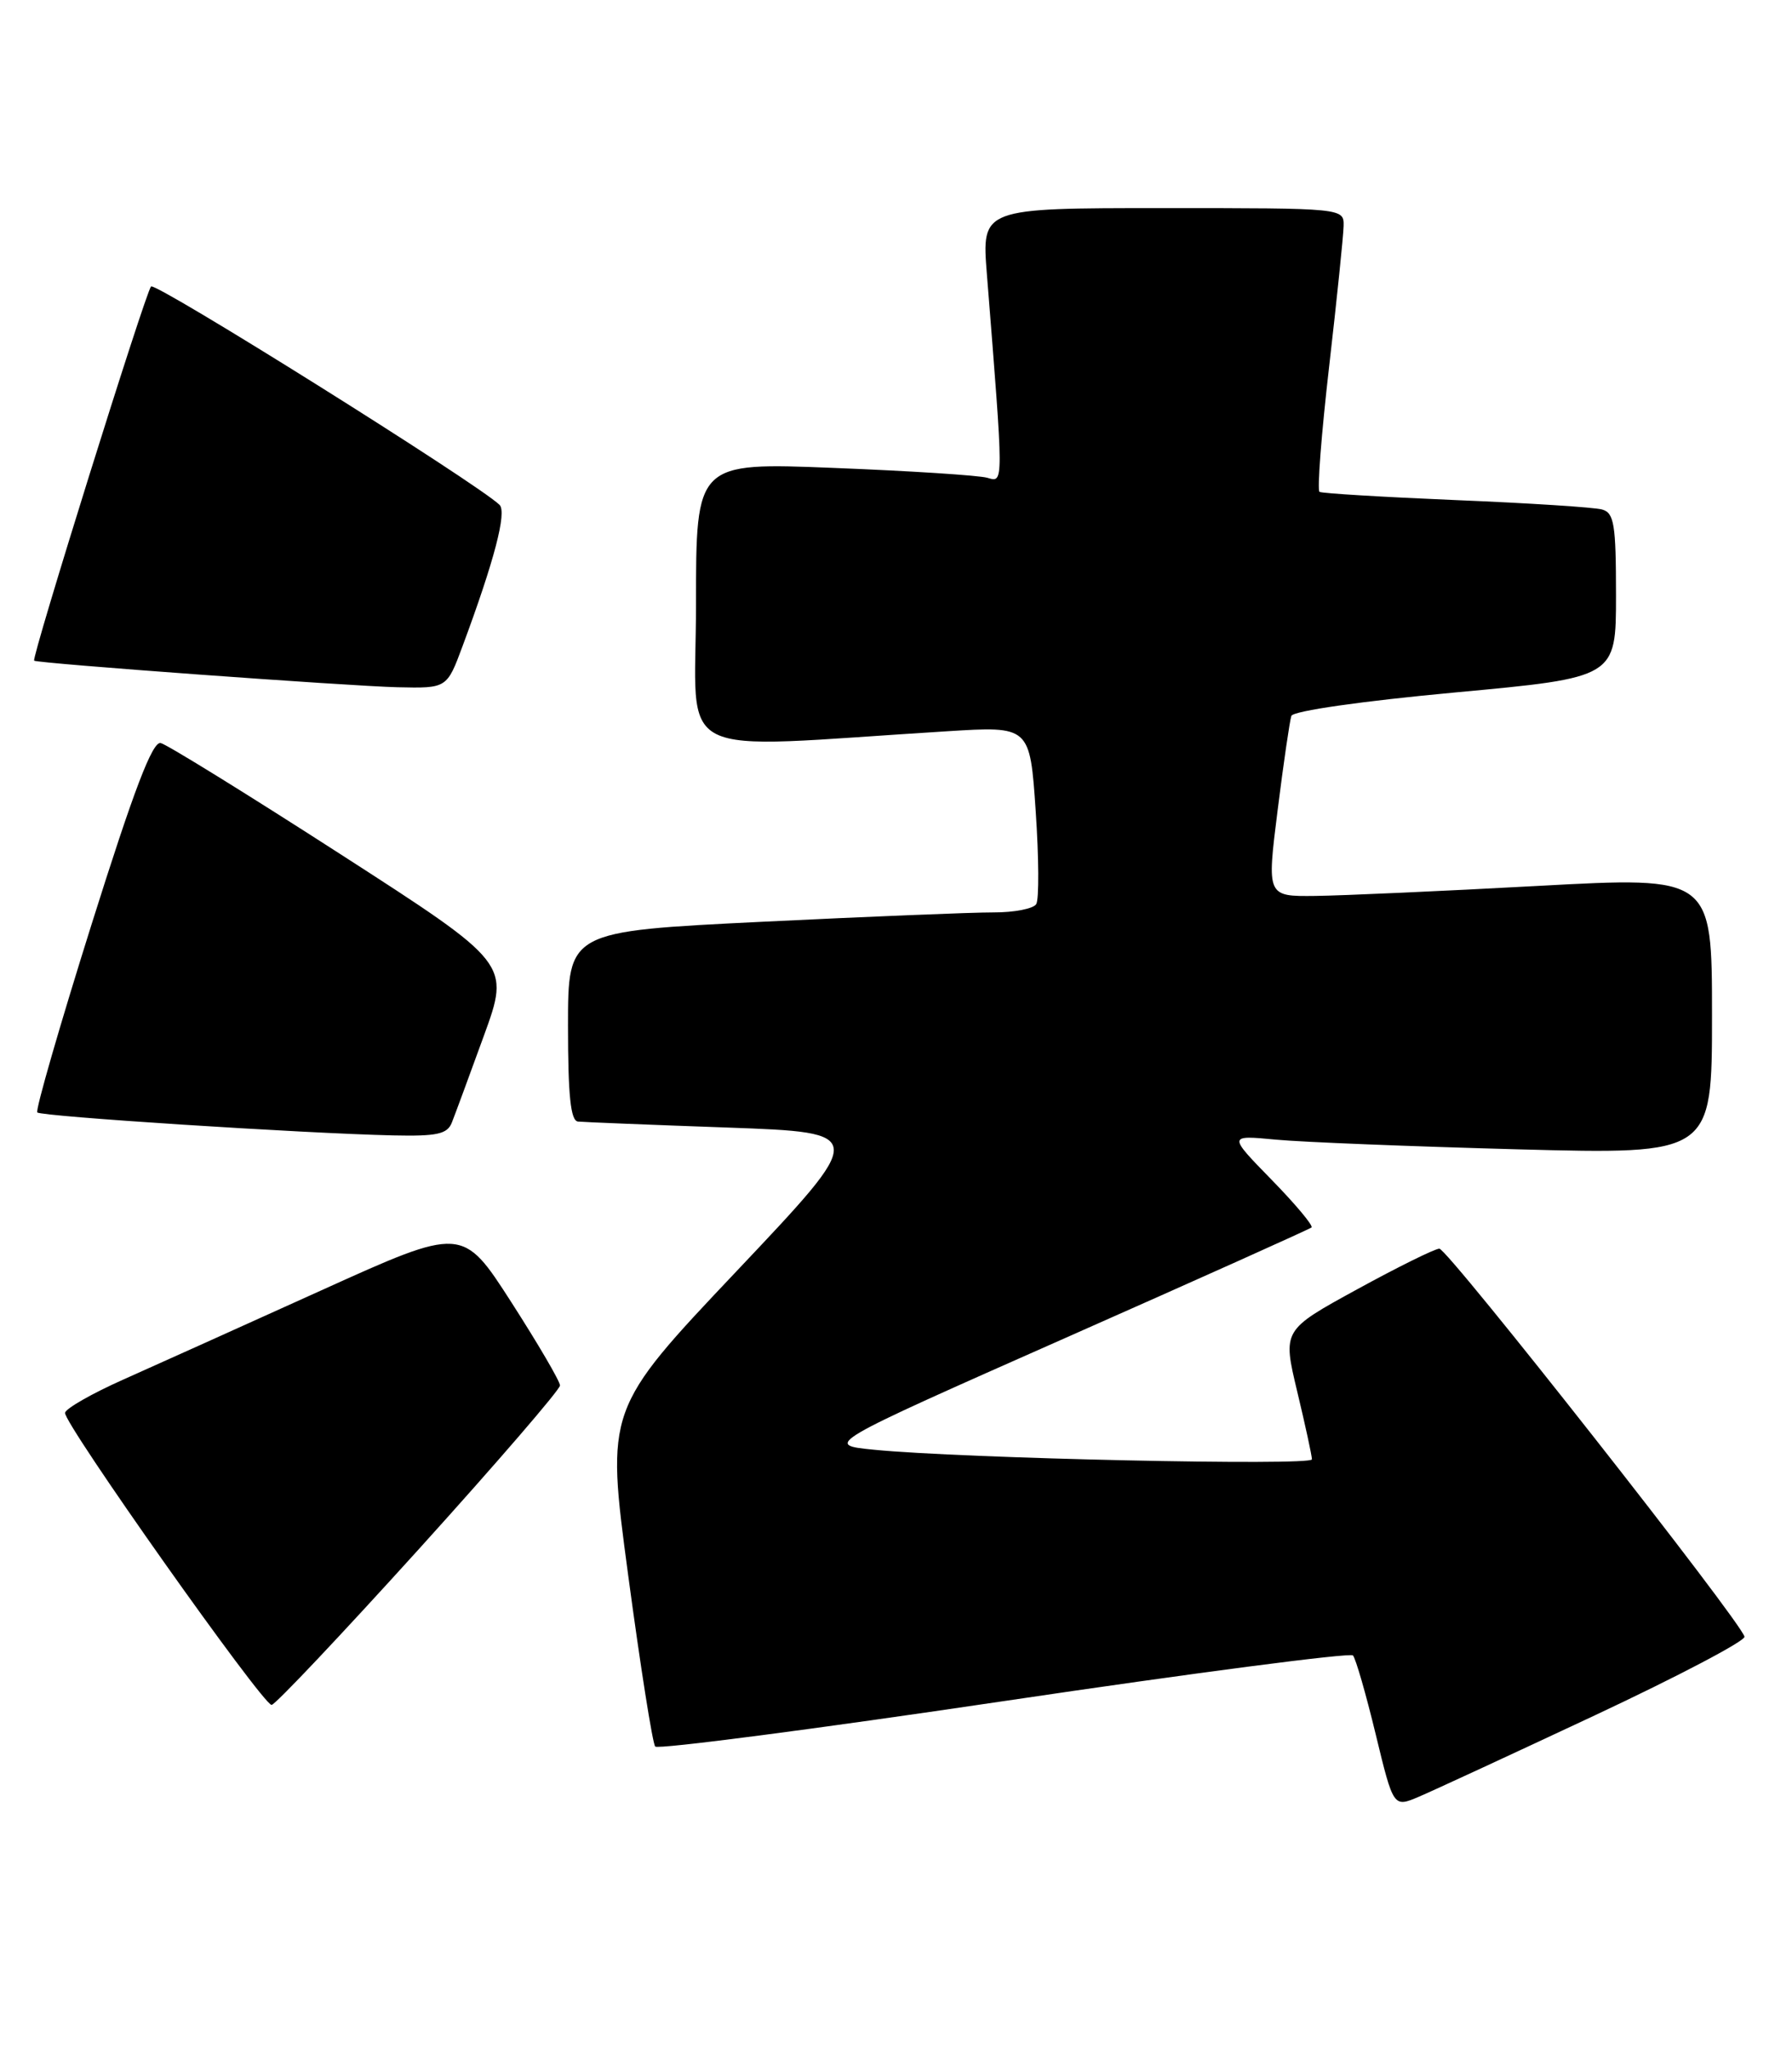 <?xml version="1.0" encoding="UTF-8" standalone="no"?>
<!DOCTYPE svg PUBLIC "-//W3C//DTD SVG 1.1//EN" "http://www.w3.org/Graphics/SVG/1.1/DTD/svg11.dtd" >
<svg xmlns="http://www.w3.org/2000/svg" xmlns:xlink="http://www.w3.org/1999/xlink" version="1.1" viewBox="0 0 224 256">
 <g >
 <path fill="currentColor"
d=" M 199.36 214.30 C 209.73 209.44 218.14 205.02 218.06 204.48 C 217.78 202.79 180.97 156.00 179.92 156.00 C 179.37 156.00 174.73 158.29 169.62 161.09 C 160.32 166.18 160.32 166.18 162.15 173.84 C 163.16 178.05 163.99 181.87 163.99 182.32 C 164.00 183.16 120.23 182.21 109.25 181.12 C 103.01 180.50 103.01 180.50 133.25 167.12 C 149.89 159.76 163.70 153.56 163.94 153.35 C 164.18 153.13 161.93 150.44 158.94 147.38 C 153.50 141.81 153.50 141.81 159.50 142.38 C 162.80 142.69 176.41 143.23 189.75 143.59 C 214.00 144.23 214.00 144.23 214.00 126.87 C 214.00 109.50 214.00 109.50 192.25 110.68 C 180.29 111.33 167.77 111.89 164.43 111.93 C 158.35 112.00 158.35 112.00 159.70 101.25 C 160.44 95.34 161.22 90.02 161.42 89.44 C 161.64 88.82 170.25 87.59 181.90 86.51 C 202.00 84.65 202.00 84.65 202.00 74.39 C 202.00 65.48 201.77 64.07 200.25 63.65 C 199.29 63.38 191.07 62.85 182.00 62.48 C 172.93 62.10 165.25 61.64 164.94 61.45 C 164.63 61.27 165.17 54.23 166.14 45.81 C 167.11 37.39 167.92 29.49 167.95 28.25 C 168.00 26.00 168.00 26.00 145.35 26.00 C 122.70 26.00 122.70 26.00 123.36 34.25 C 125.48 60.92 125.48 60.28 123.41 59.69 C 122.36 59.39 113.74 58.83 104.25 58.46 C 87.00 57.77 87.00 57.77 87.00 75.54 C 87.00 95.40 83.30 93.53 118.37 91.36 C 128.74 90.71 128.74 90.71 129.46 101.30 C 129.86 107.13 129.89 112.37 129.53 112.95 C 129.18 113.53 126.77 114.00 124.19 113.99 C 121.61 113.98 108.59 114.51 95.25 115.16 C 71.00 116.35 71.00 116.35 71.00 128.17 C 71.00 136.90 71.33 140.03 72.25 140.12 C 72.94 140.19 81.36 140.53 90.97 140.87 C 108.45 141.50 108.45 141.50 92.10 158.78 C 75.74 176.06 75.74 176.06 78.52 196.78 C 80.05 208.18 81.57 217.81 81.90 218.20 C 82.23 218.58 101.85 216.03 125.50 212.52 C 149.15 209.01 168.78 206.45 169.12 206.82 C 169.46 207.19 170.74 211.62 171.96 216.66 C 174.18 225.82 174.18 225.82 177.34 224.48 C 179.08 223.74 188.99 219.16 199.36 214.30 Z  M 52.37 193.52 C 62.07 182.80 70.00 173.61 70.00 173.09 C 70.00 172.57 67.26 167.89 63.91 162.68 C 57.82 153.22 57.82 153.22 40.16 161.21 C 30.45 165.60 19.31 170.62 15.42 172.35 C 11.53 174.08 8.25 175.95 8.13 176.50 C 7.87 177.71 32.84 213.00 33.95 213.00 C 34.39 213.00 42.67 204.23 52.37 193.52 Z  M 56.48 140.25 C 56.86 139.29 58.66 134.42 60.47 129.44 C 63.77 120.38 63.77 120.38 42.64 106.77 C 31.01 99.28 20.87 93.01 20.09 92.83 C 19.06 92.59 16.75 98.63 11.44 115.50 C 7.46 128.15 4.41 138.72 4.66 138.98 C 5.15 139.48 37.78 141.59 49.14 141.85 C 54.63 141.97 55.91 141.69 56.48 140.25 Z  M 57.81 80.75 C 61.79 70.05 63.38 63.98 62.44 63.07 C 59.68 60.40 19.42 35.19 18.88 35.79 C 18.17 36.58 3.89 82.26 4.27 82.54 C 4.71 82.88 43.53 85.71 49.68 85.86 C 55.86 86.00 55.86 86.00 57.81 80.75 Z "/>
</g>
</svg>